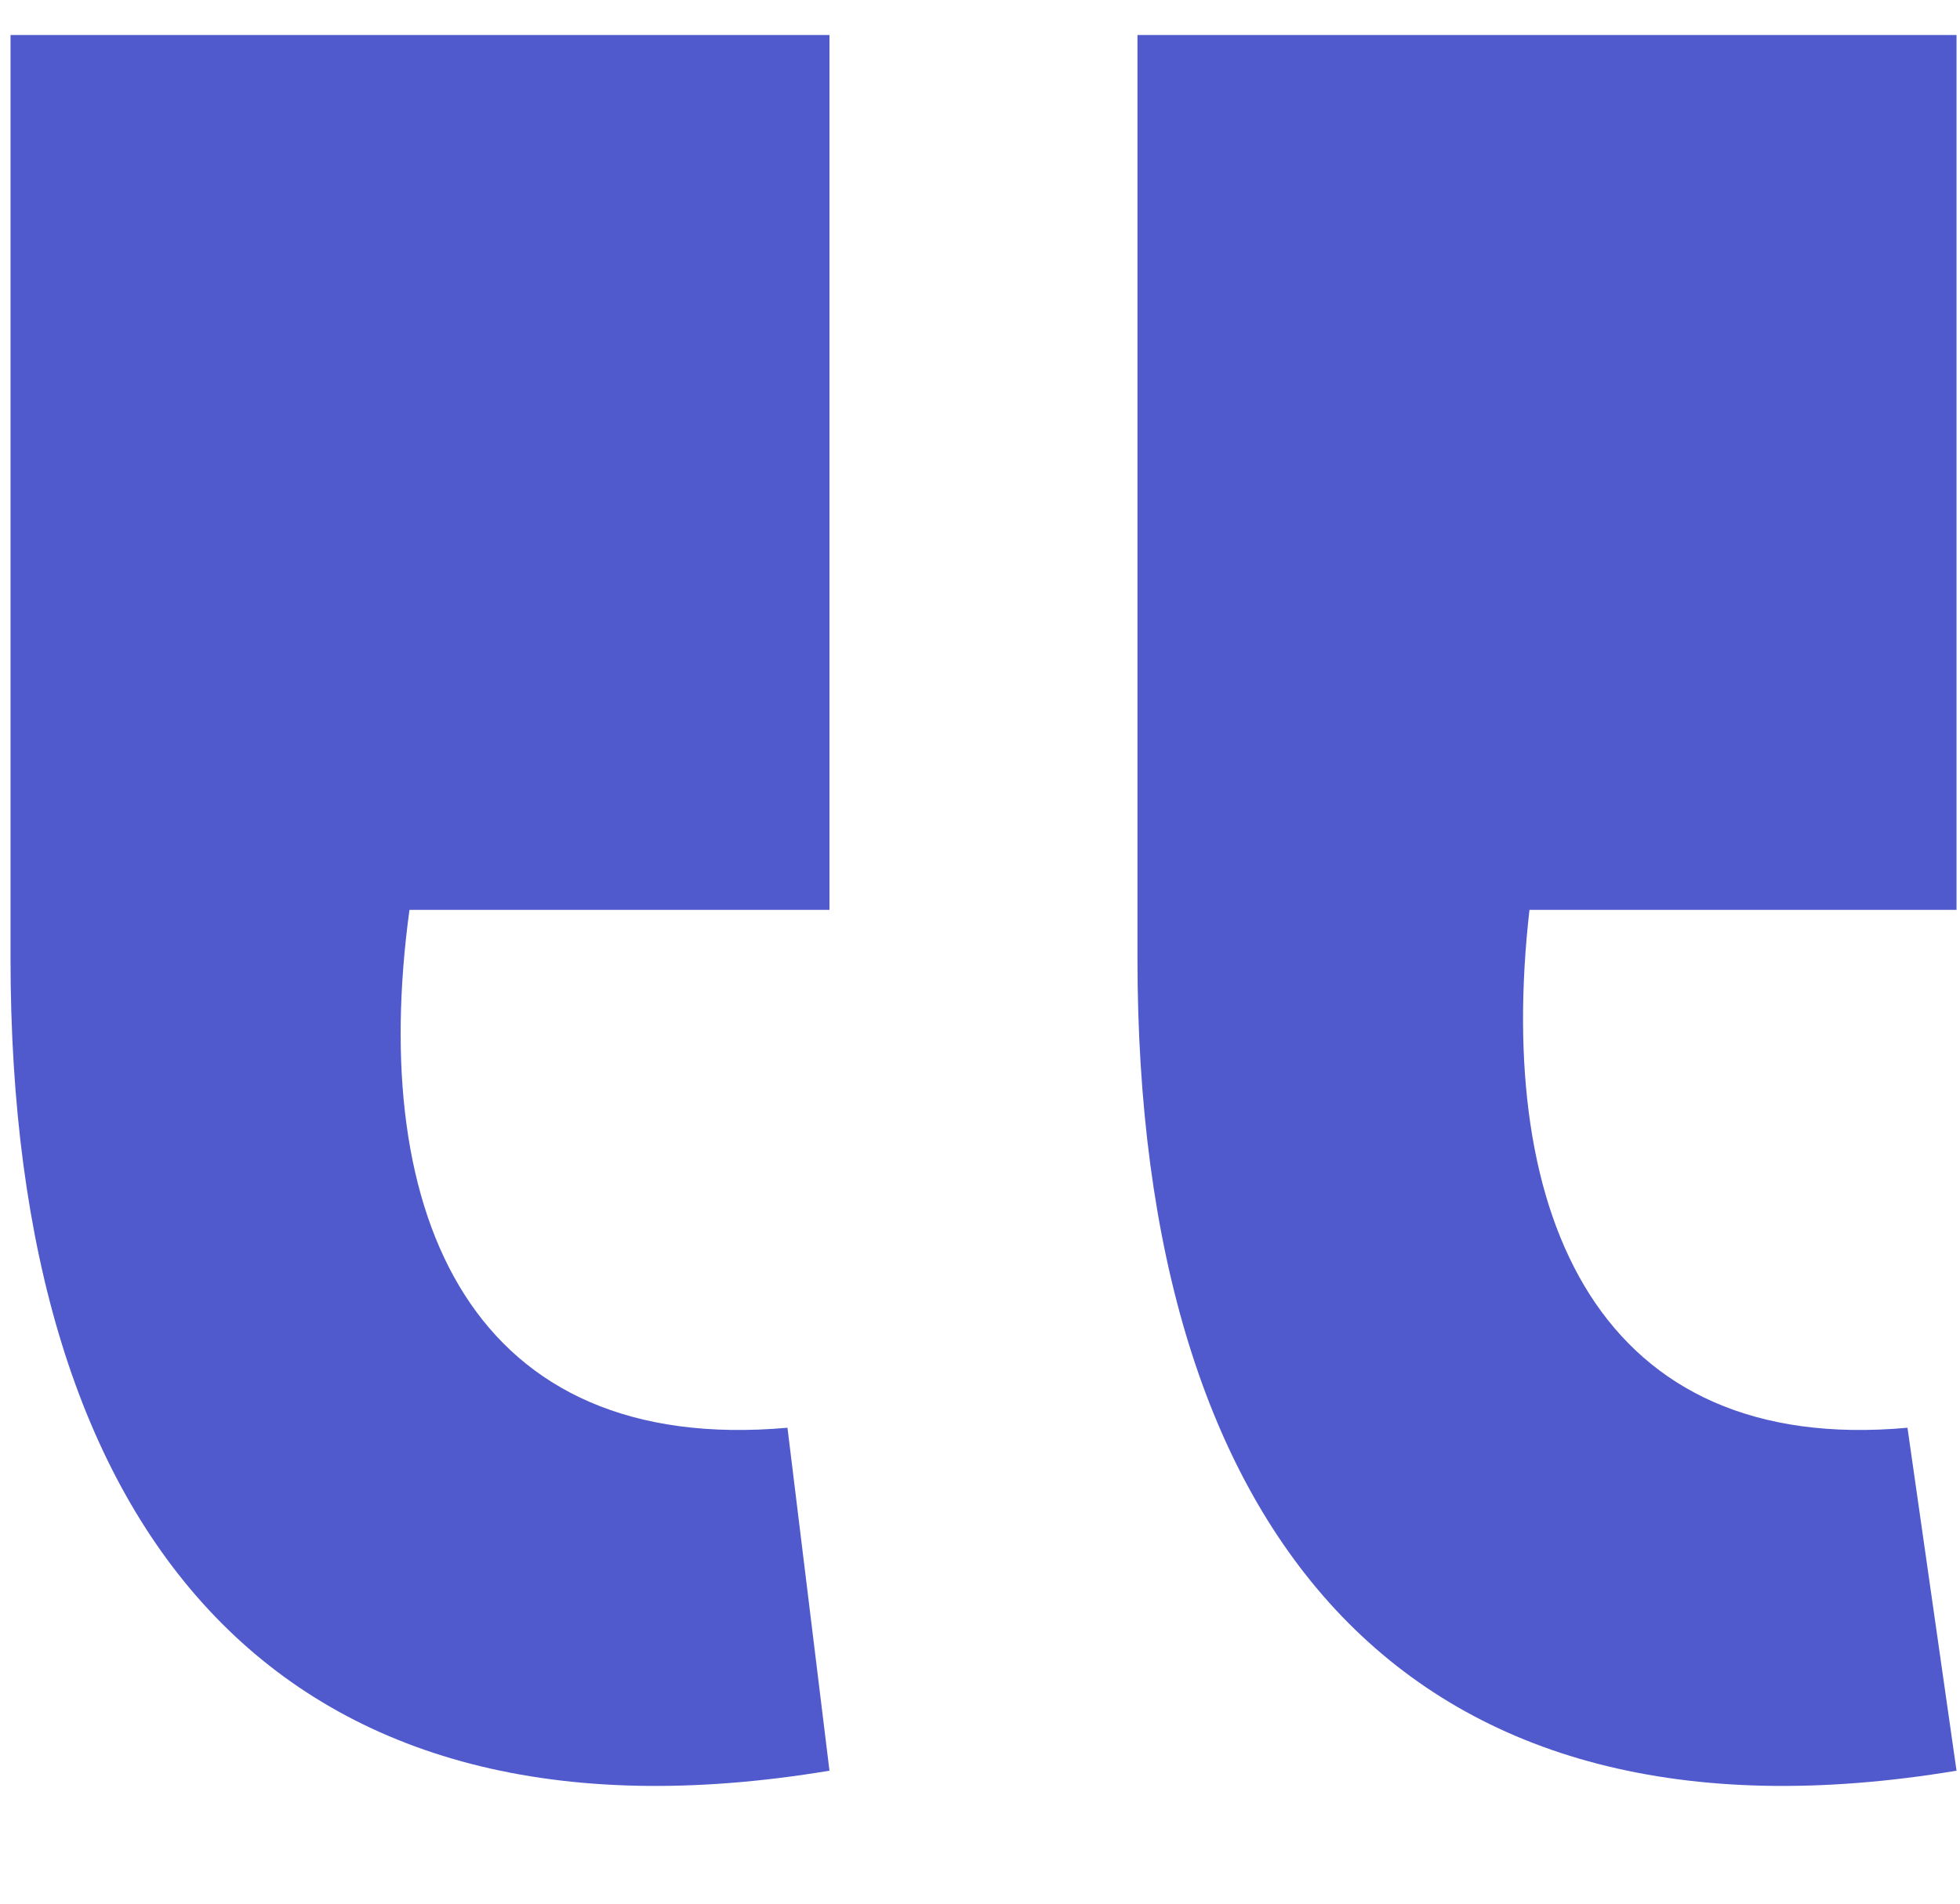 <svg width="35" height="34" viewBox="0 0 35 34" fill="none" xmlns="http://www.w3.org/2000/svg">
<path d="M0.188 17.125V0.625H14.812V16.25H7.312C6.562 21.75 8.438 26 14.062 25.5L14.812 31.625C5.062 33.25 0.188 27.5 0.188 17.125ZM20.312 17.125V0.625H34.938V16.25H27.312C26.688 21.75 28.562 26 34.062 25.5L34.938 31.625C25.188 33.25 20.312 27.5 20.312 17.125Z" fill="#505ACC"/>
</svg>
